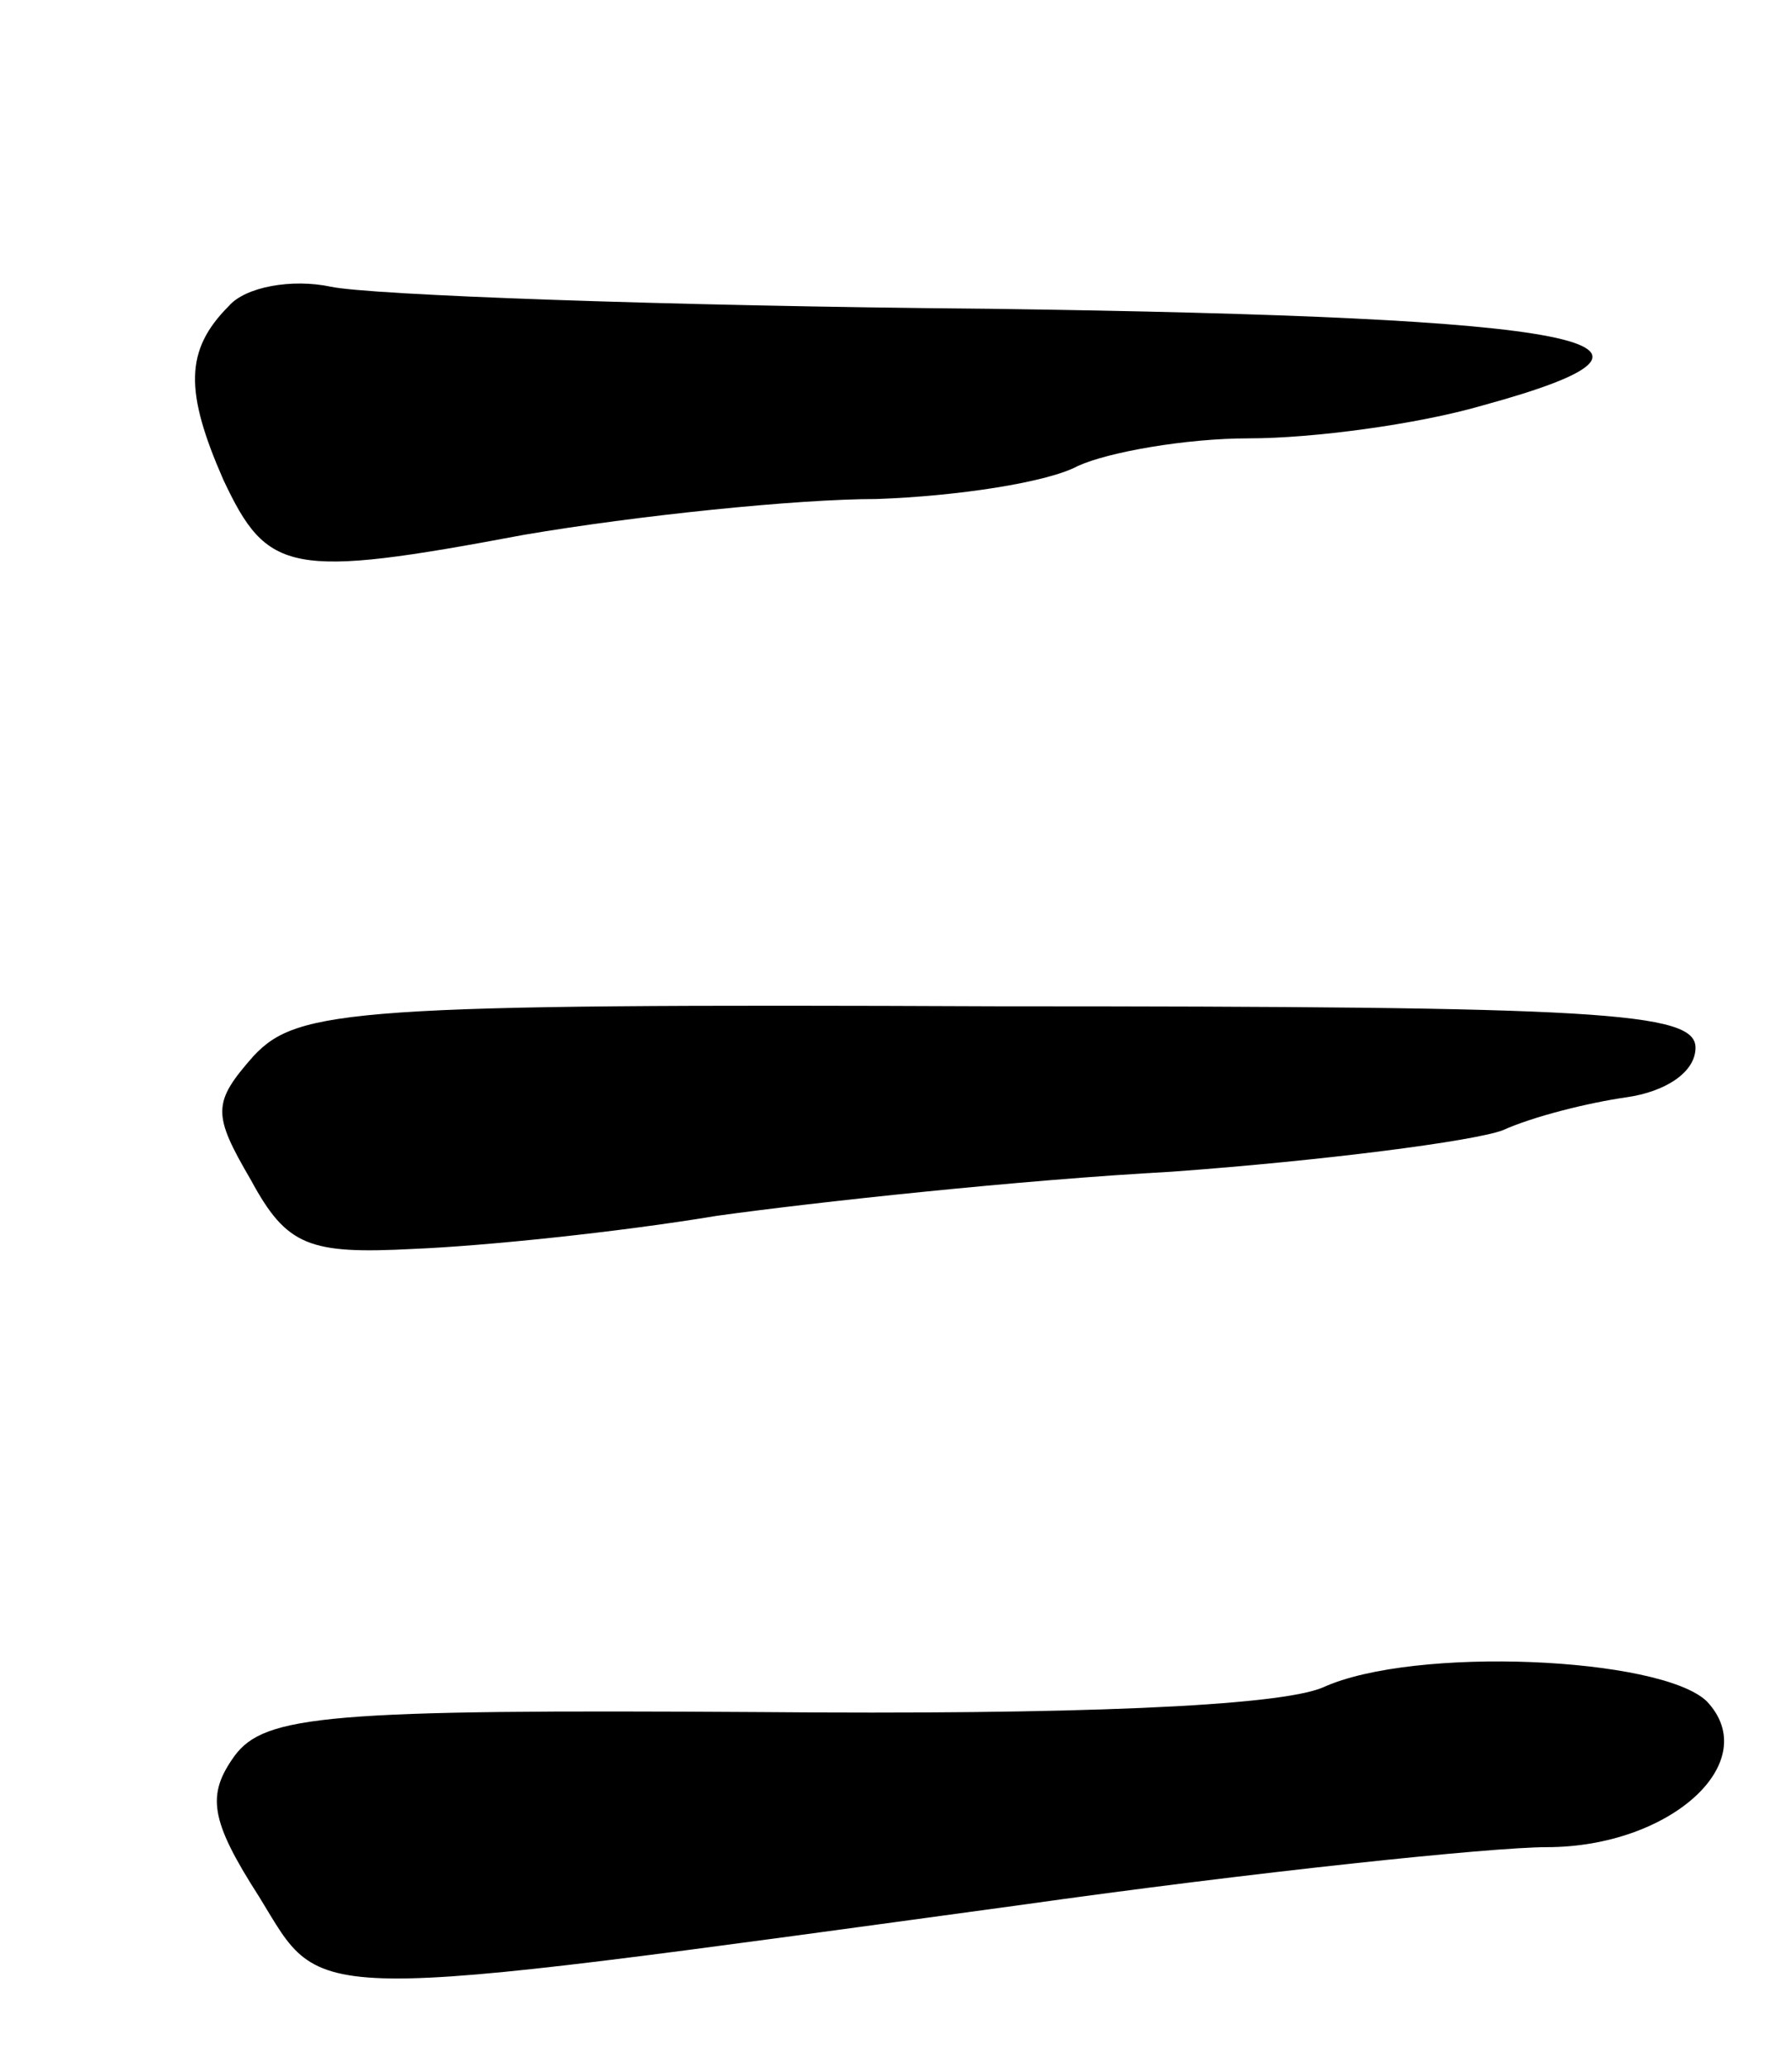 <svg version="1.0" xmlns="http://www.w3.org/2000/svg"
 width="65pt" height="75pt" viewBox="0 0 65 75"
 preserveAspectRatio="xMidYMid meet">
<g transform="translate(0,75) scale(0.1,-0.1)"
fill="#000000" stroke="none">
<path d="M83 639 c-16 -16 -16 -31 -2 -63 16 -34 24 -36 109 -20 41 7 99 13
128 13 29 1 62 6 73 12 11 5 39 10 62 10 23 0 61 5 85 12 84 23 39 32 -179 35
-118 1 -225 5 -239 8 -14 3 -31 0 -37 -7z"/>
<path d="M92 367 c-15 -17 -15 -21 -1 -45 13 -24 21 -27 59 -25 25 1 74 6 110
12 36 5 110 13 165 16 55 4 109 11 120 15 11 5 31 10 45 12 14 2 25 9 25 18 0
13 -35 15 -253 15 -234 1 -254 -1 -270 -18z"/>
<path d="M480 138 c-16 -7 -92 -10 -204 -9 -157 1 -180 -1 -191 -16 -10 -14
-9 -23 9 -51 24 -39 12 -39 276 -3 85 12 171 21 191 21 45 0 79 31 58 53 -17
16 -106 20 -139 5z"/>
</g>
</svg>
